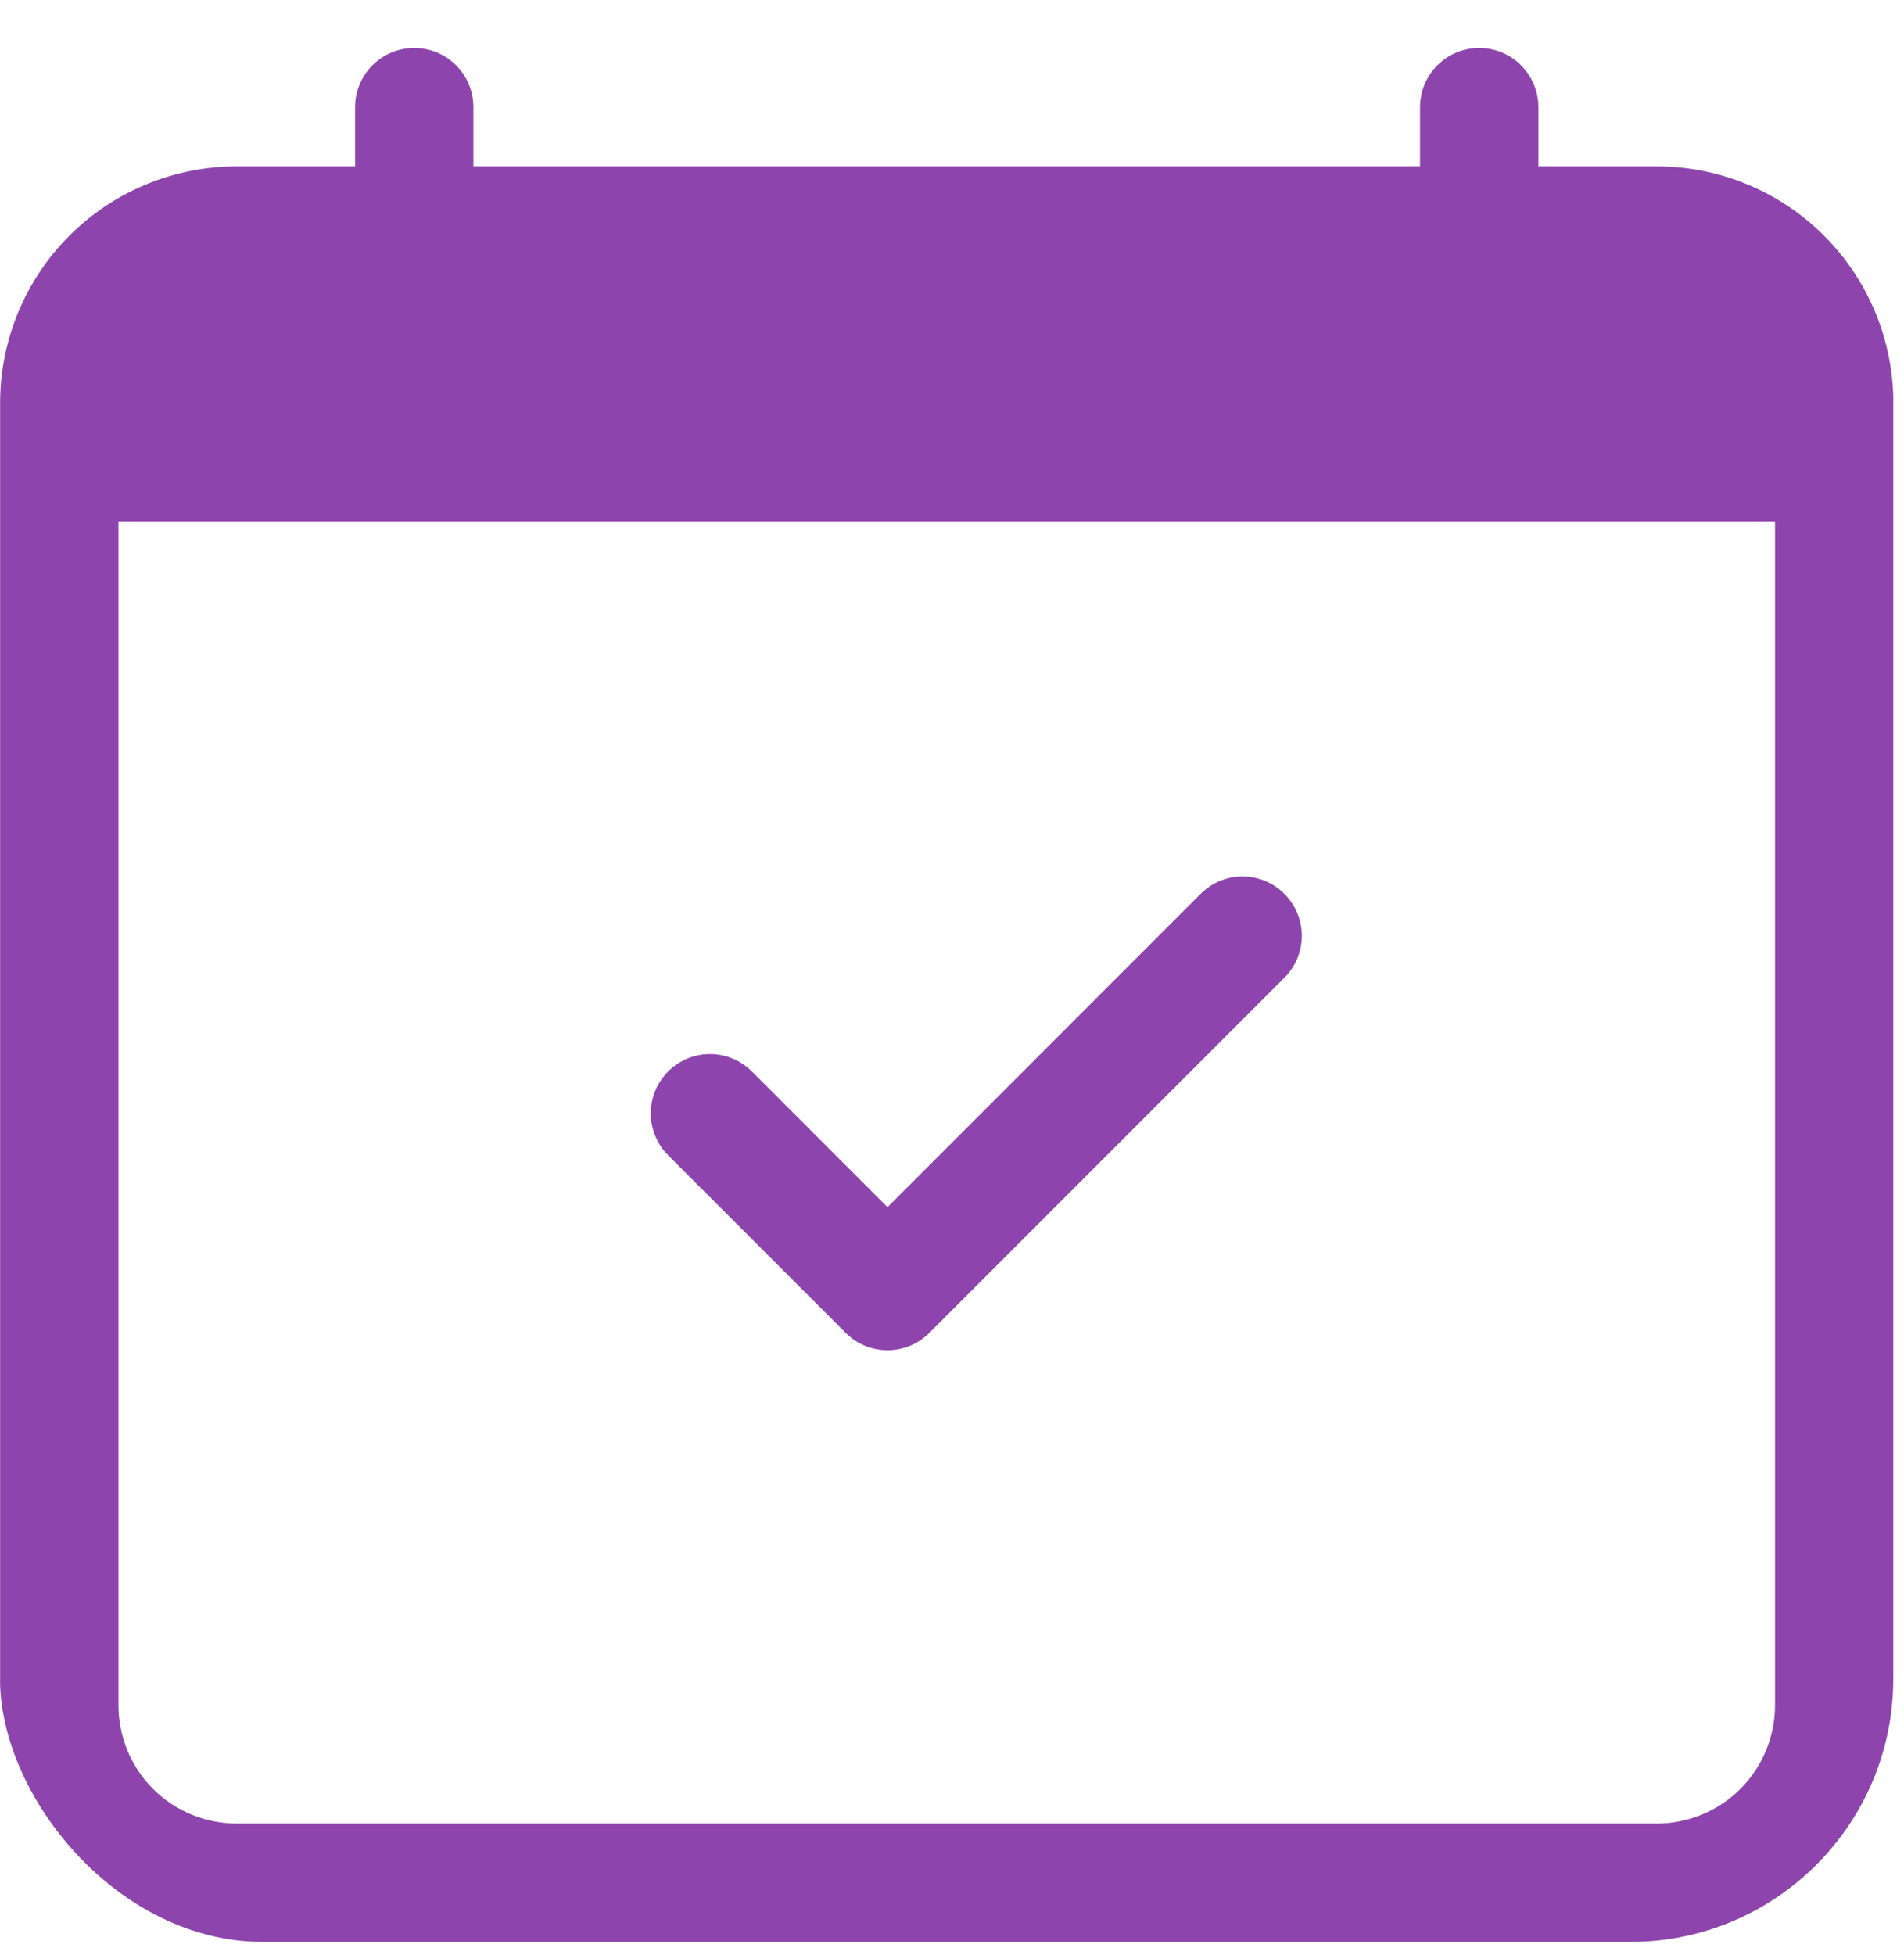 <svg width="38" height="39" viewBox="0 0 38 39" fill="none" xmlns="http://www.w3.org/2000/svg">
<g clip-path="url(#clip0_83_3213)">
<path d="M25.634 17.833C25.744 17.943 25.831 18.073 25.891 18.217C25.95 18.36 25.981 18.514 25.981 18.669C25.981 18.825 25.95 18.978 25.891 19.122C25.831 19.265 25.744 19.396 25.634 19.505L18.549 26.59C18.439 26.7 18.309 26.787 18.166 26.847C18.022 26.906 17.868 26.937 17.713 26.937C17.558 26.937 17.404 26.906 17.26 26.847C17.117 26.787 16.987 26.7 16.877 26.59L13.335 23.048C13.225 22.938 13.138 22.808 13.078 22.664C13.019 22.521 12.988 22.367 12.988 22.212C12.988 22.056 13.019 21.903 13.078 21.759C13.138 21.616 13.225 21.485 13.335 21.376C13.556 21.154 13.857 21.029 14.171 21.029C14.326 21.029 14.48 21.06 14.623 21.119C14.767 21.179 14.897 21.266 15.007 21.376L17.713 24.084L23.962 17.833C24.072 17.723 24.202 17.636 24.345 17.576C24.489 17.517 24.642 17.486 24.798 17.486C24.953 17.486 25.107 17.517 25.25 17.576C25.394 17.636 25.524 17.723 25.634 17.833Z" fill="#8E44AD"/>
<path d="M8.268 0.957C8.581 0.957 8.881 1.081 9.103 1.303C9.324 1.524 9.448 1.825 9.448 2.138V3.319H28.341V2.138C28.341 1.825 28.466 1.524 28.687 1.303C28.909 1.081 29.209 0.957 29.522 0.957C29.835 0.957 30.136 1.081 30.357 1.303C30.578 1.524 30.703 1.825 30.703 2.138V3.319H33.065C34.317 3.319 35.519 3.816 36.404 4.702C37.29 5.588 37.788 6.789 37.788 8.042V34.02C37.788 35.272 37.29 36.474 36.404 37.359C35.519 38.245 34.317 38.743 33.065 38.743H4.725C3.473 38.743 2.271 38.245 1.385 37.359C0.5 36.474 0.002 35.272 0.002 34.02V8.042C0.002 6.789 0.5 5.588 1.385 4.702C2.271 3.816 3.473 3.319 4.725 3.319H7.087V2.138C7.087 1.825 7.211 1.524 7.433 1.303C7.654 1.081 7.954 0.957 8.268 0.957V0.957ZM2.364 10.403V34.02C2.364 34.646 2.612 35.247 3.055 35.69C3.498 36.132 4.099 36.381 4.725 36.381H33.065C33.691 36.381 34.292 36.132 34.734 35.69C35.177 35.247 35.426 34.646 35.426 34.02V10.403H2.364Z" fill="#8E44AD"/>
</g>
<defs>
<clipPath id="clip0_83_3213">
<rect y="0.956" width="37.786" height="37.786" rx="5.248" fill="white"/>
</clipPath>
</defs>
</svg>

